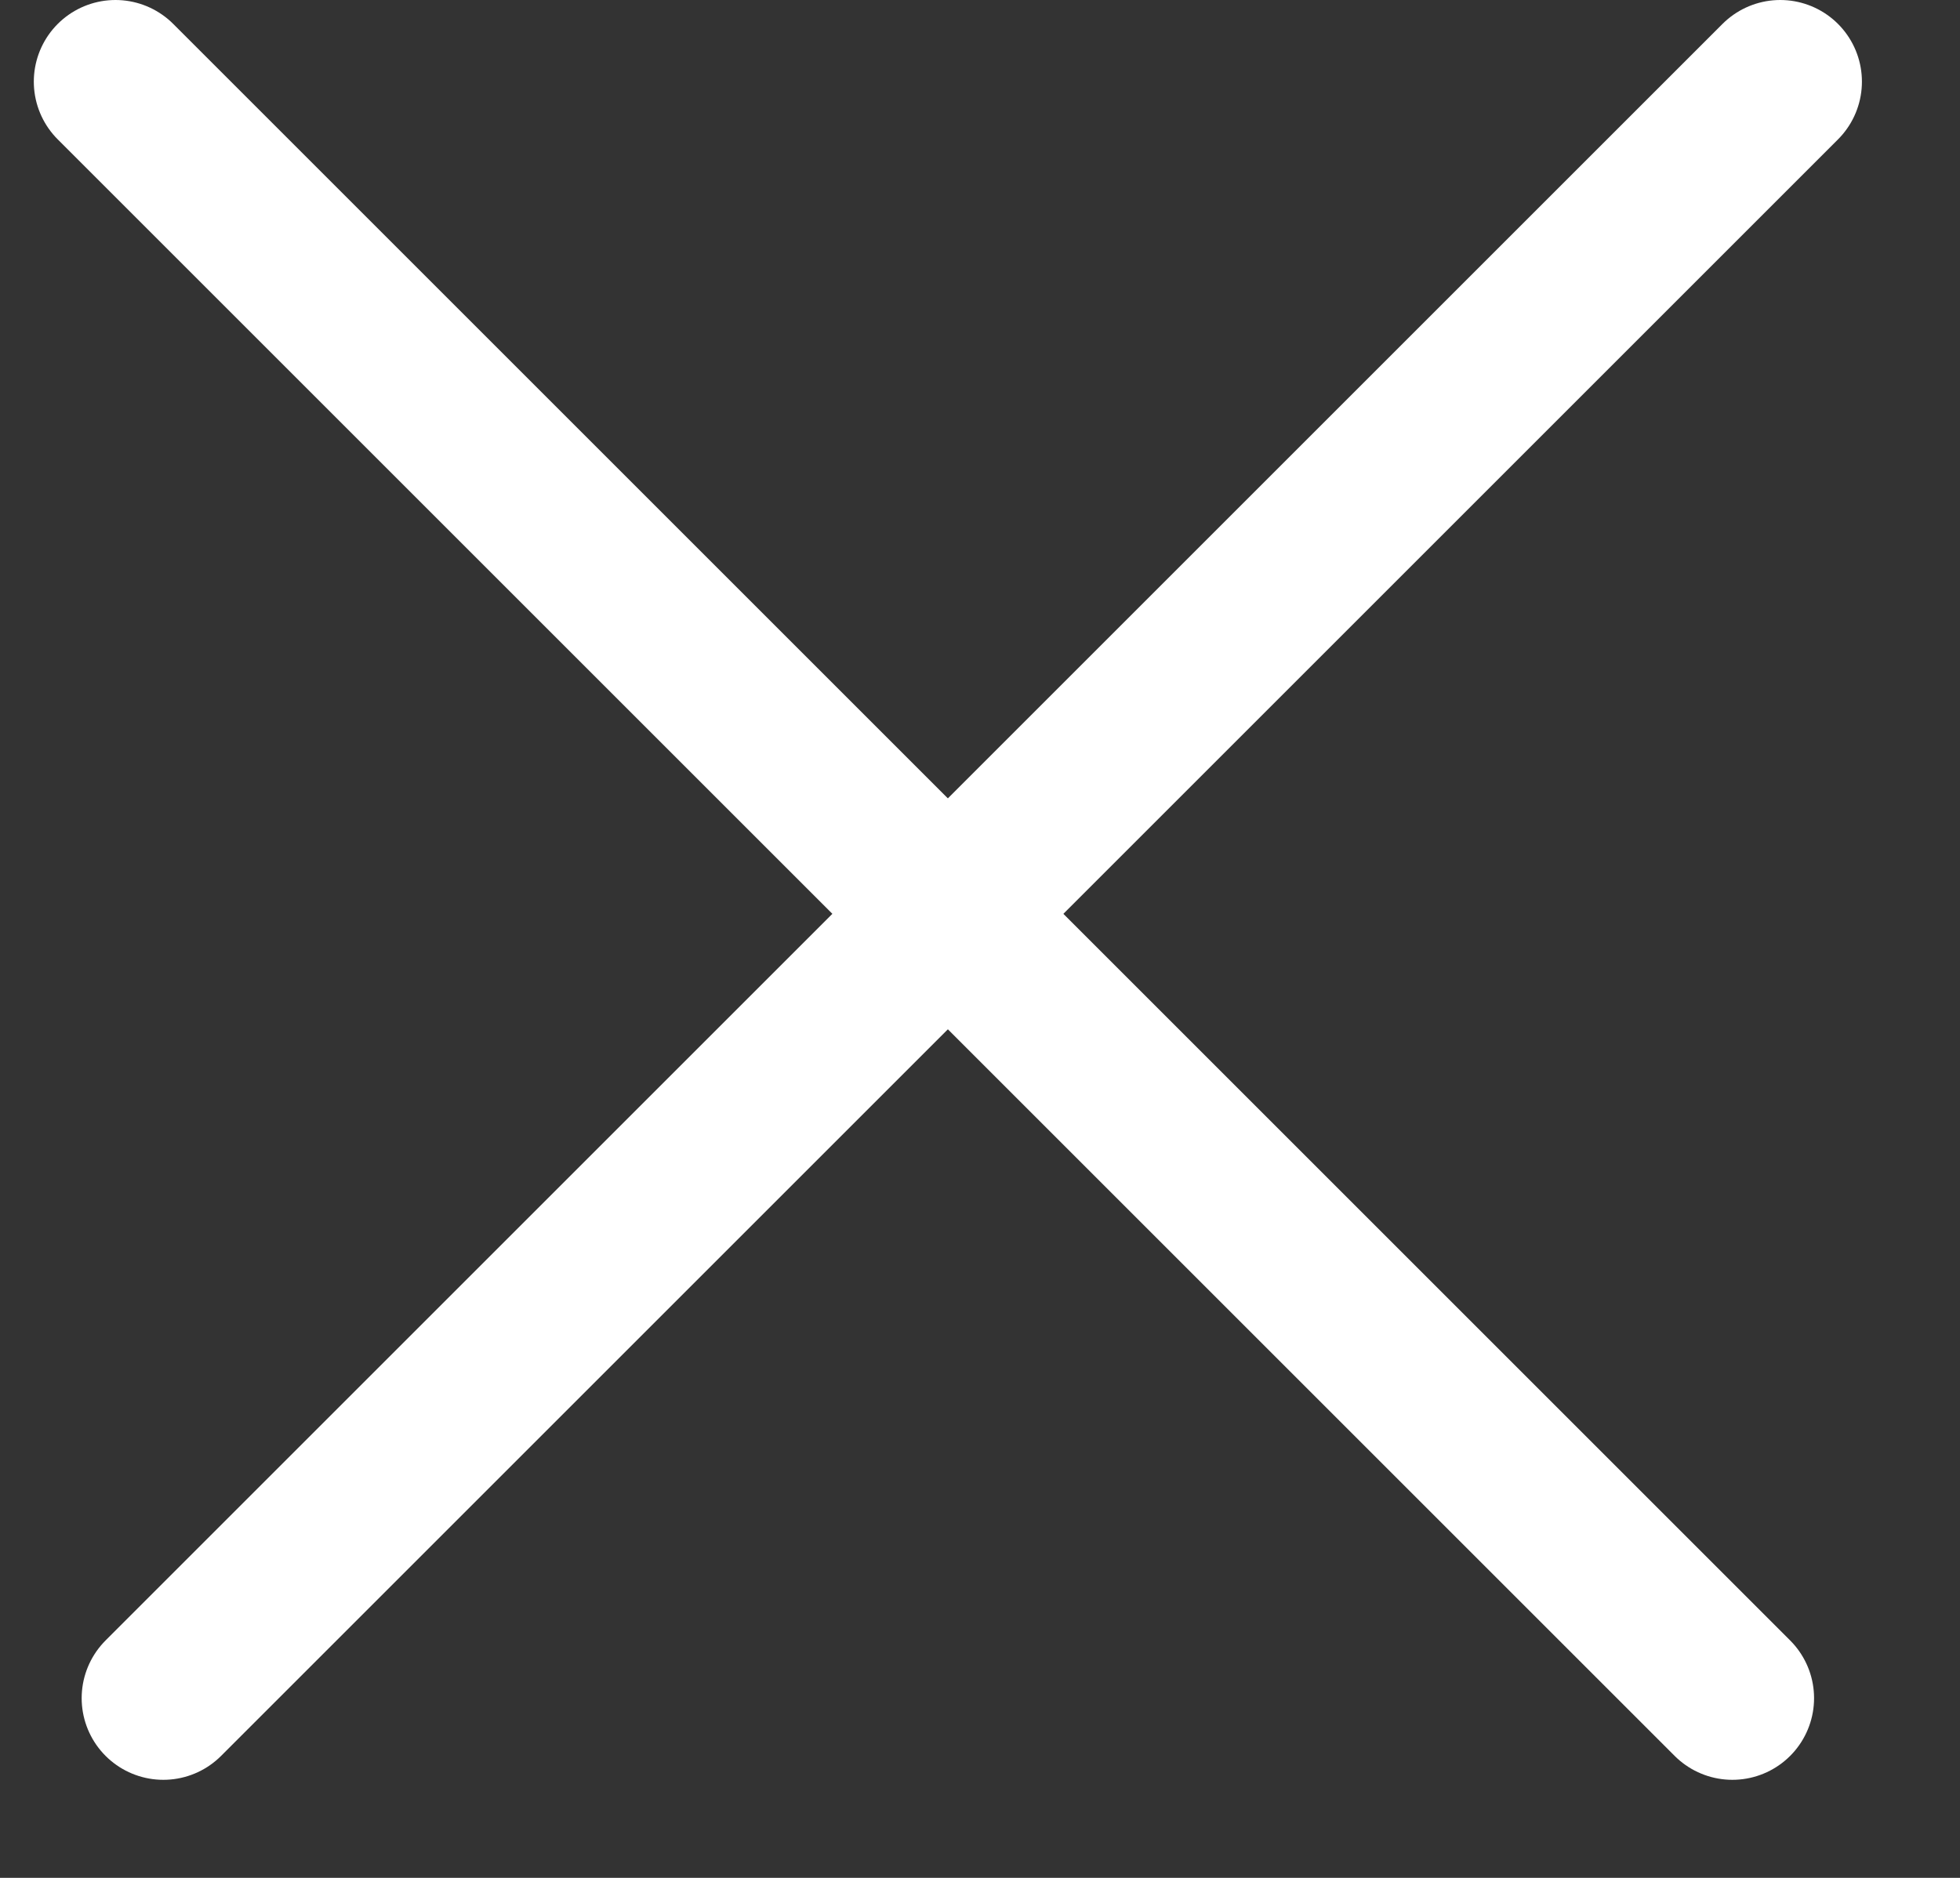 <svg width="24" height="23" viewBox="0 0 24 23" fill="none" xmlns="http://www.w3.org/2000/svg">
<rect x="0" y="0" width="24" height="23" fill="#333333" stroke="none"/>
<line x1="2" y1="20.799" x2="21.799" y2="1" stroke="white" stroke-width="2" stroke-linecap="round"/>
<line x1="1.414" y1="1" x2="21.213" y2="20.799" stroke="white" stroke-width="2" stroke-linecap="round"/>
</svg>
